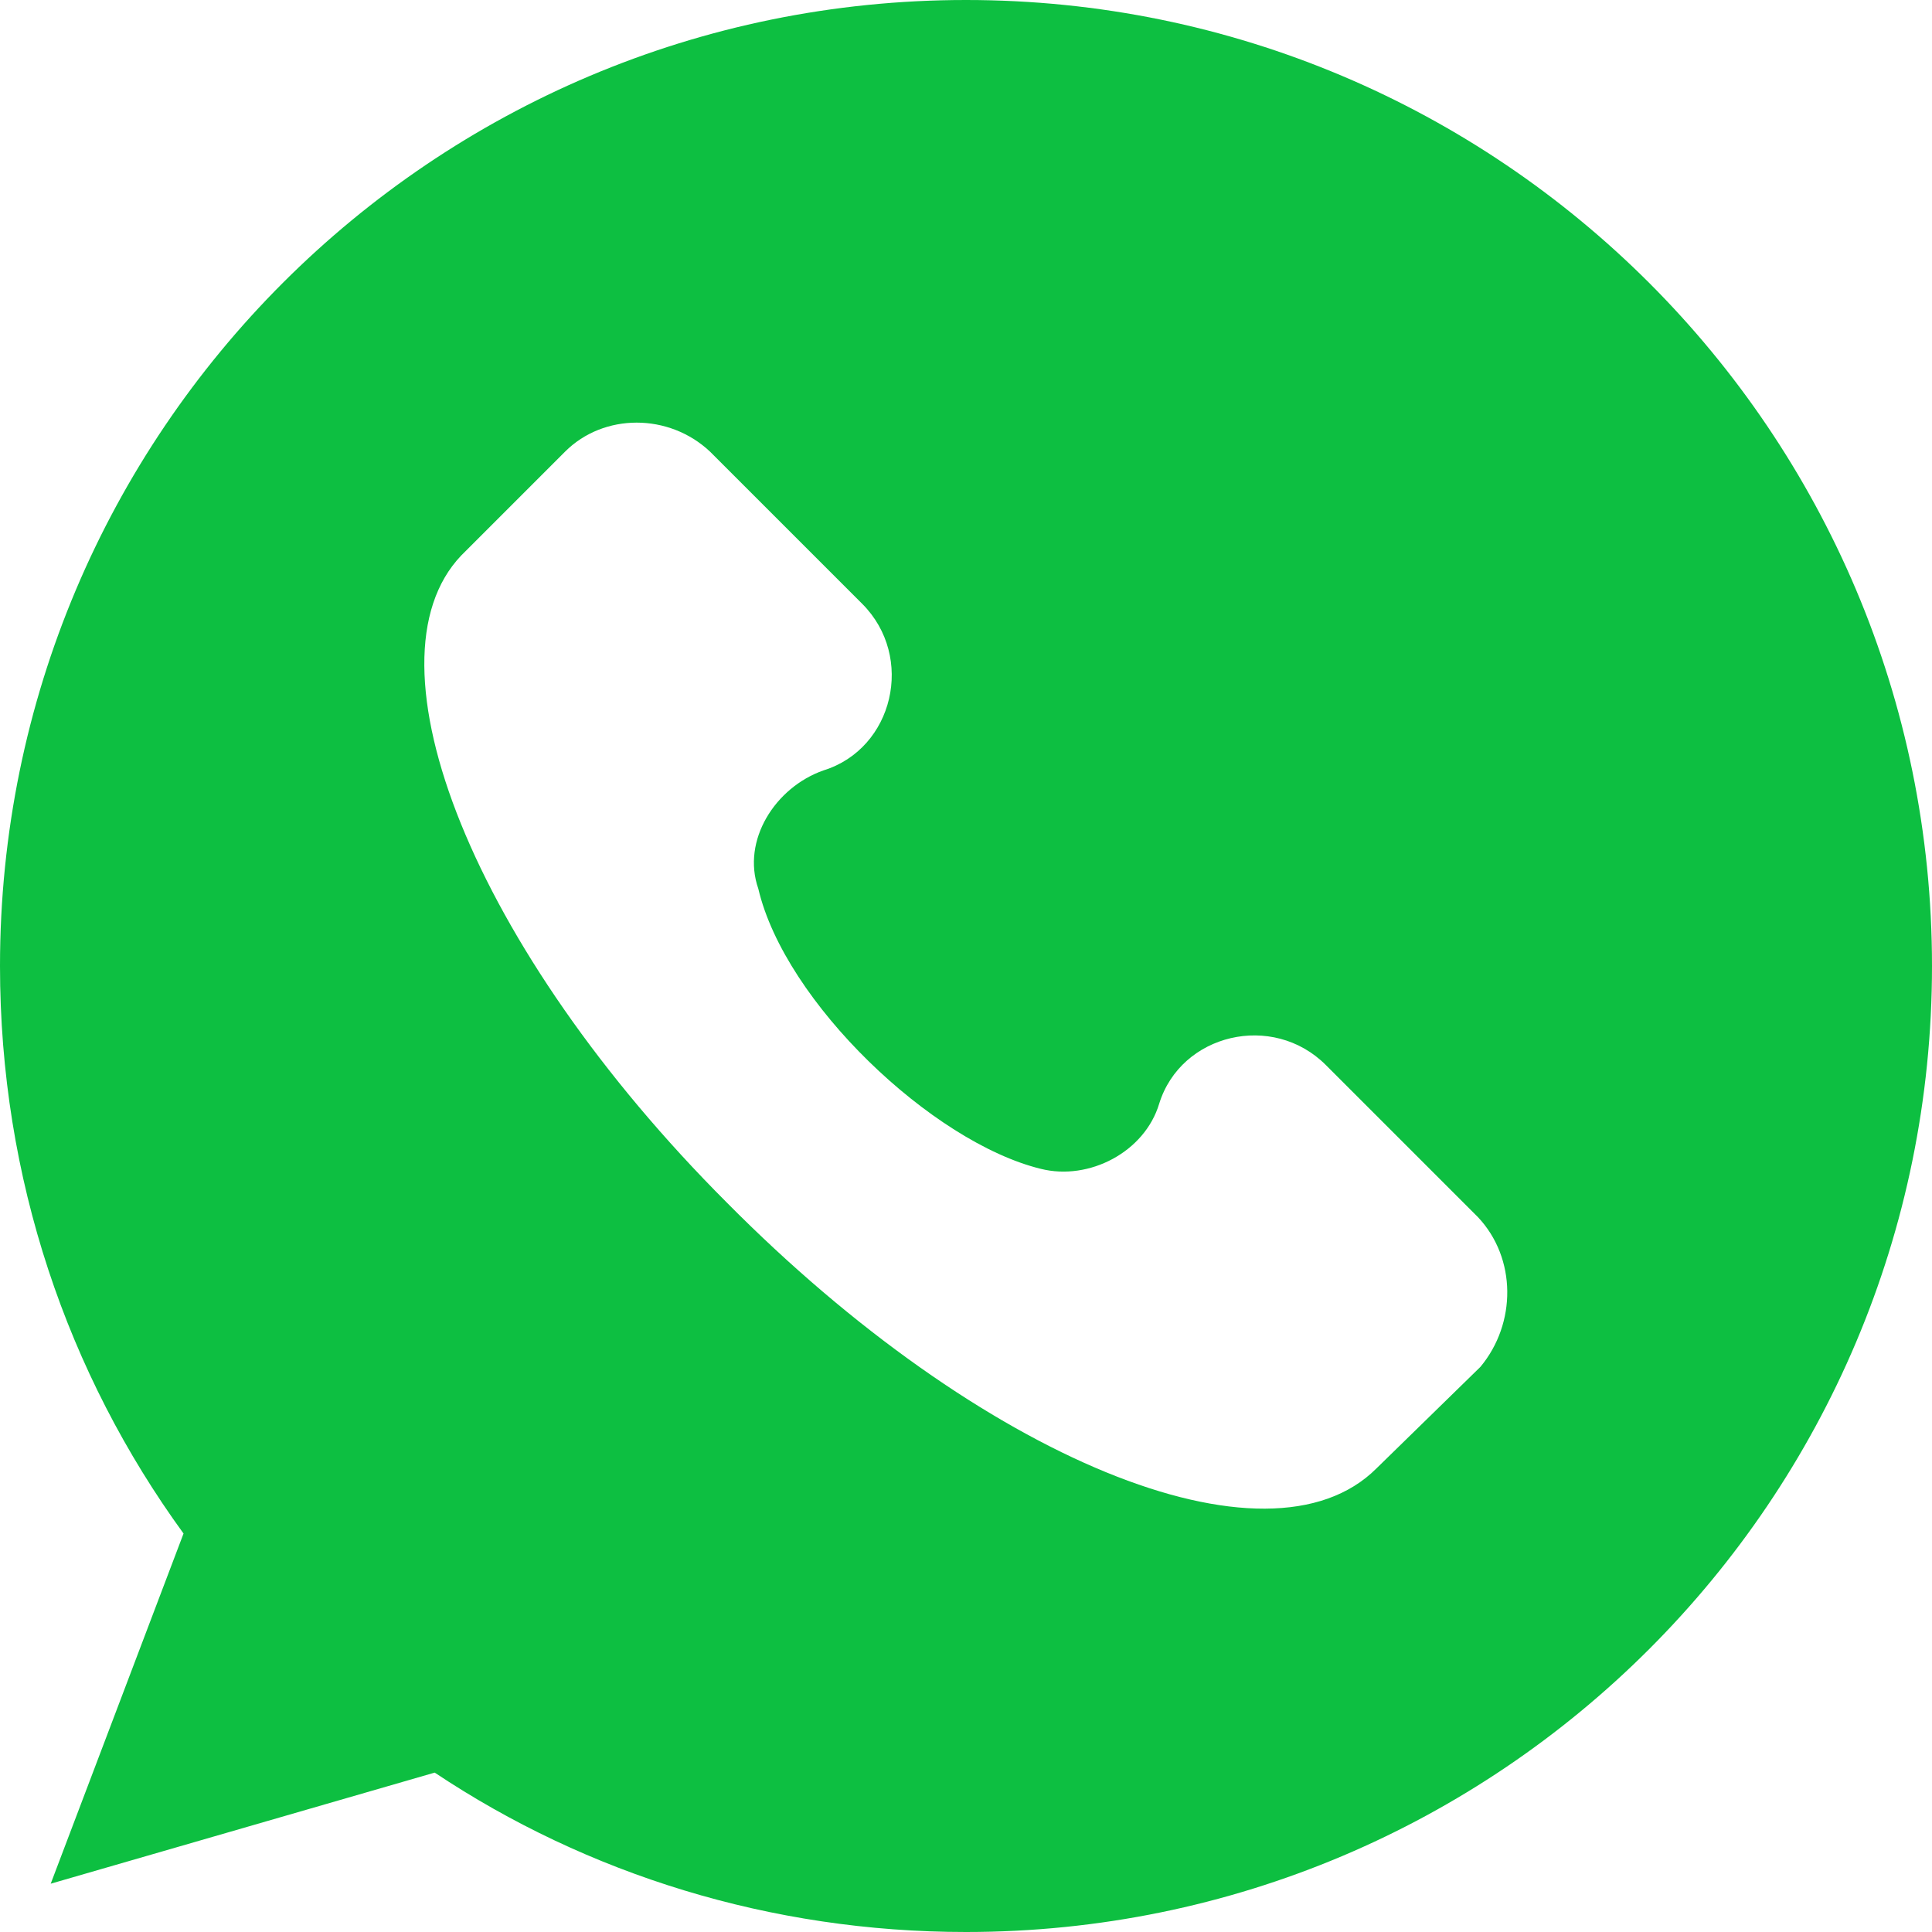 <svg width="32" height="32" viewBox="0 0 32 32" fill="none" xmlns="http://www.w3.org/2000/svg">
<path d="M16 0C7.16 0 0 7.16 0 16C0 19.52 1.12 22.76 3.04 25.4L0.84 31.2L7.2 29.36C9.72 31.04 12.76 32 16 32C24.84 32 32 24.84 32 16C32 7.16 24.84 0 16 0ZM24.52 22.64L22.8 24.32C21 26.12 16.24 24.16 12.04 19.92C7.84 15.72 5.96 10.96 7.64 9.2L9.36 7.48C10 6.84 11.08 6.84 11.76 7.48L14.28 10C15.16 10.88 14.8 12.4 13.64 12.76C12.84 13.04 12.28 13.92 12.56 14.72C13 16.6 15.44 18.92 17.24 19.36C18.04 19.56 18.96 19.08 19.2 18.28C19.56 17.12 21.08 16.76 21.96 17.64L24.48 20.16C25.12 20.84 25.12 21.92 24.52 22.64V22.64Z" fill="#0DBF41"/>
</svg>

